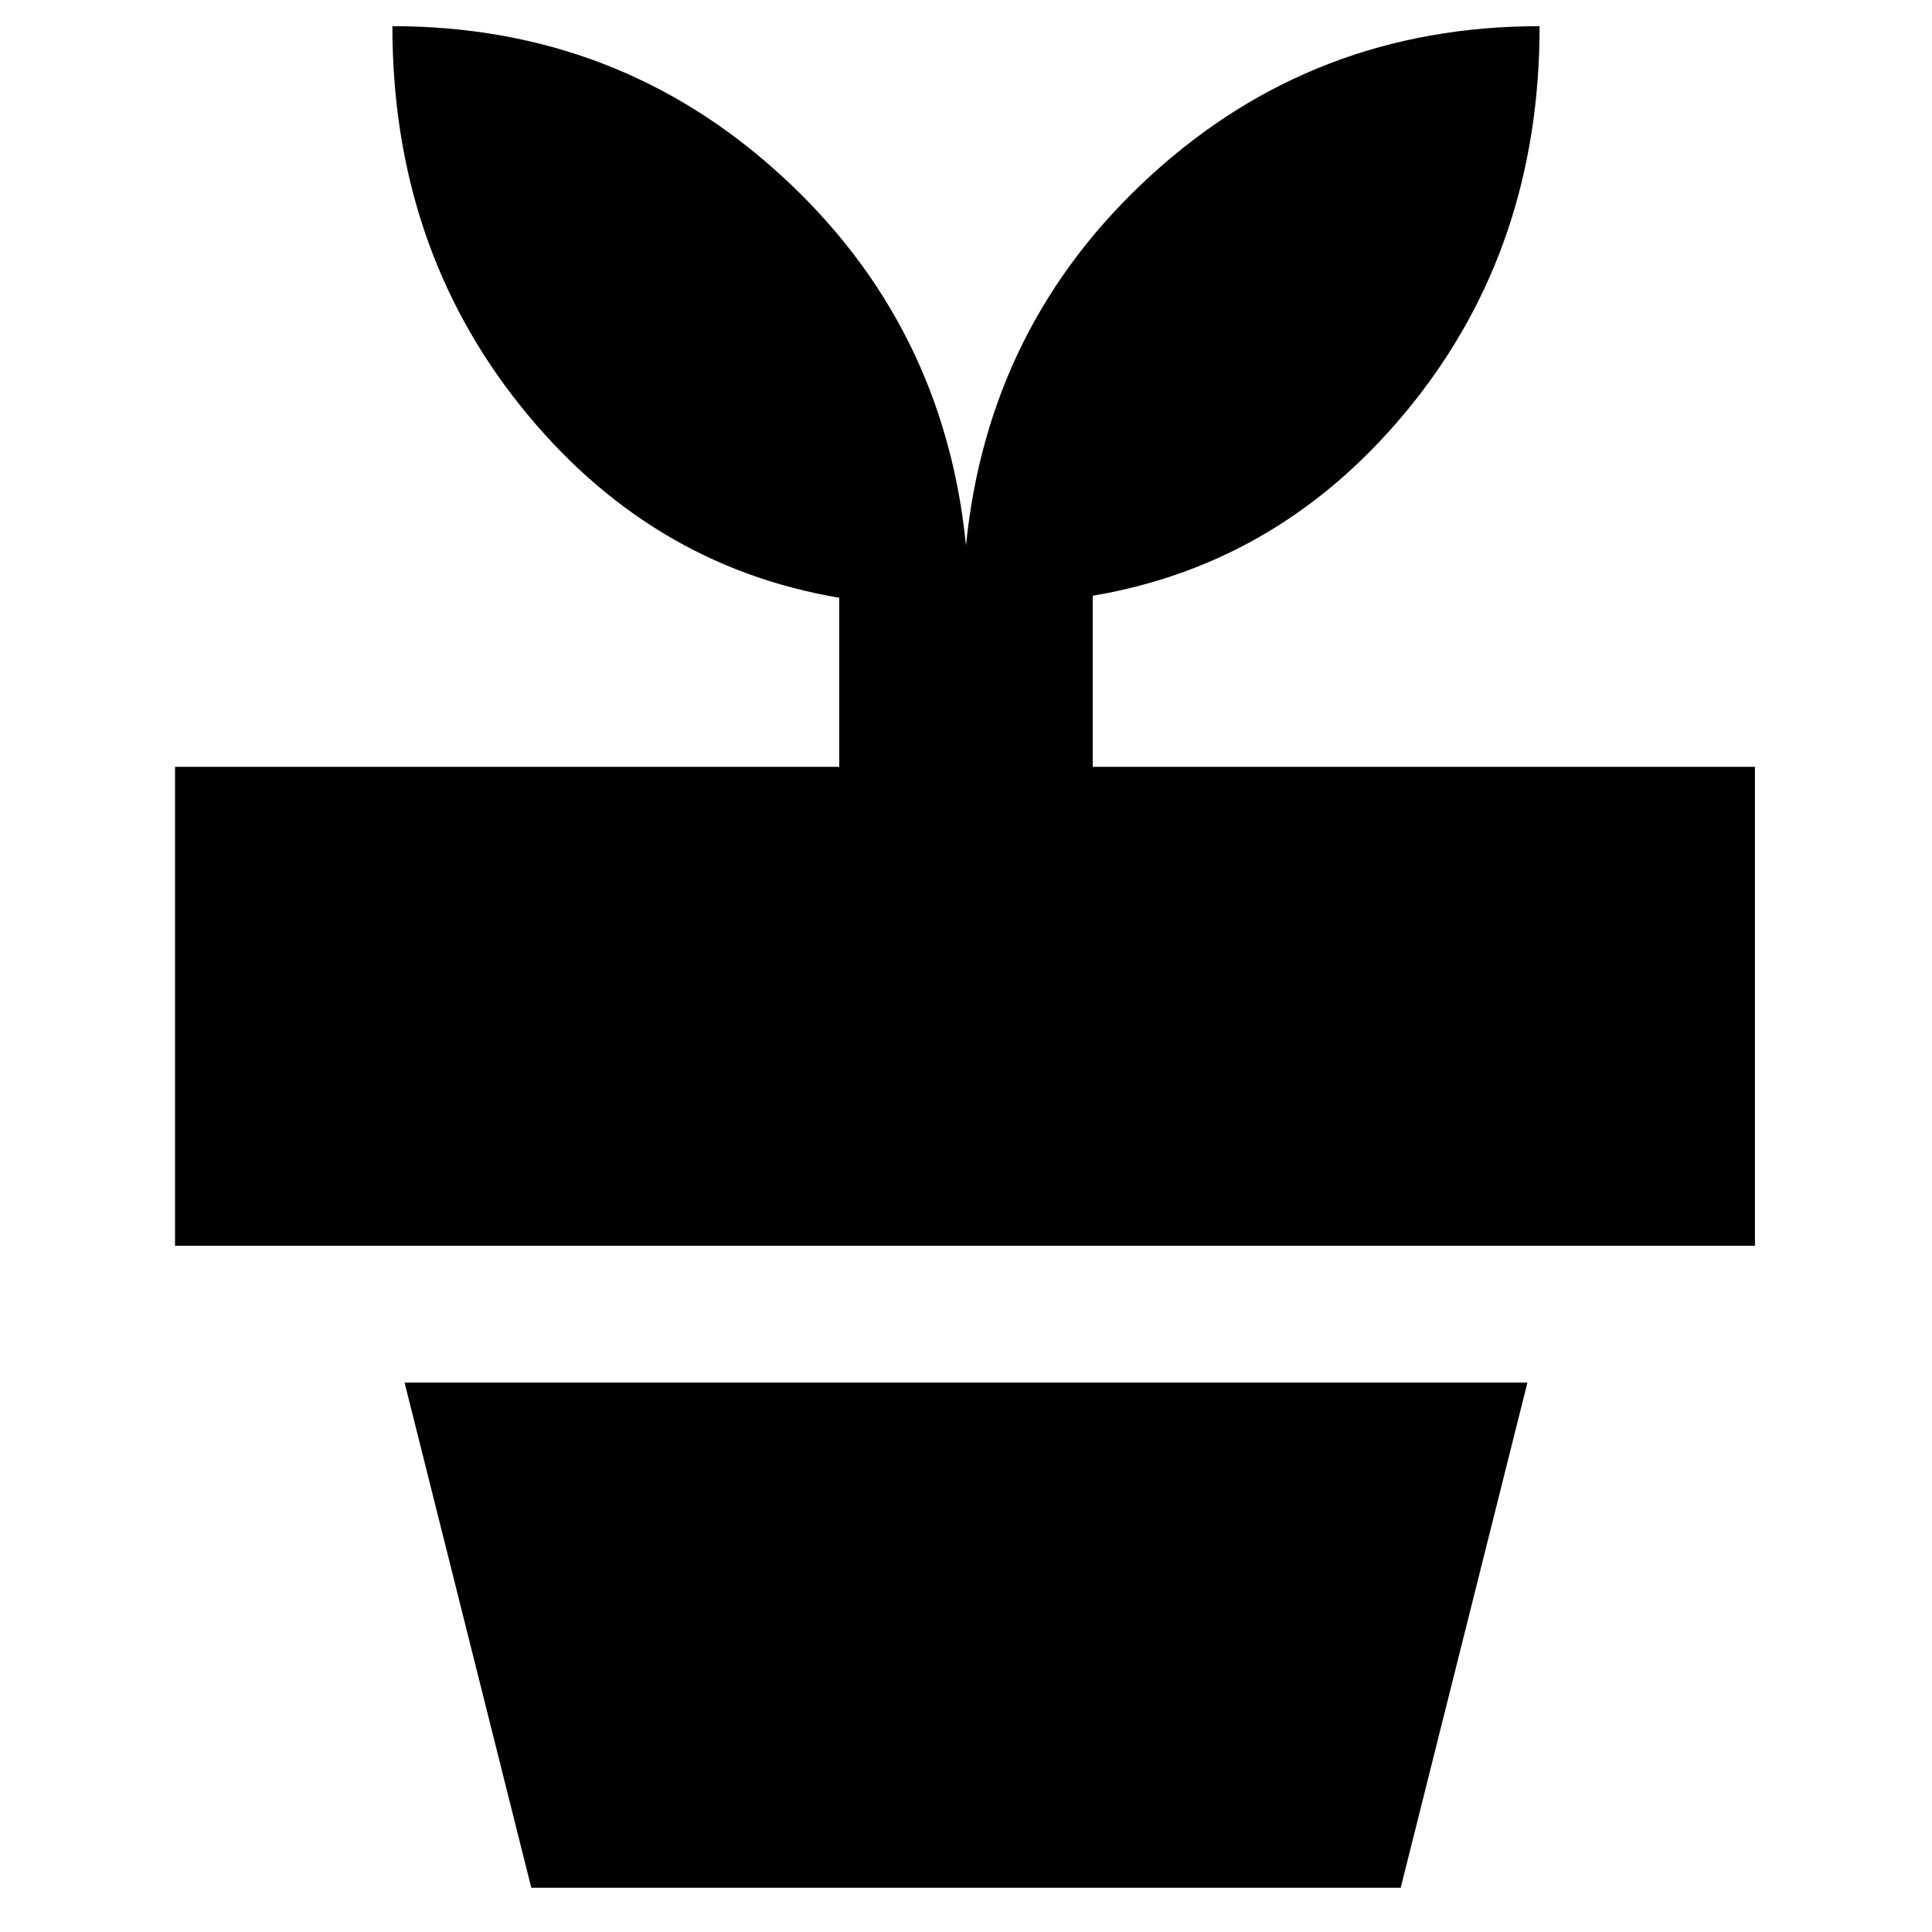 <svg xmlns="http://www.w3.org/2000/svg" height="20" width="20"><path d="M14.5 19.542h-9l-1.312-5.23h11.624ZM10 5.646q.229-2.292 1.917-3.833Q13.604.271 15.938.271q0 2.271-1.323 3.917-1.323 1.645-3.303 1.979v1.771h6.855v4.958H1.812V7.938h6.876v-1.75q-1.98-.334-3.303-1.99T4.062.271q2.334 0 4.021 1.542Q9.771 3.354 10 5.646Z"/></svg>